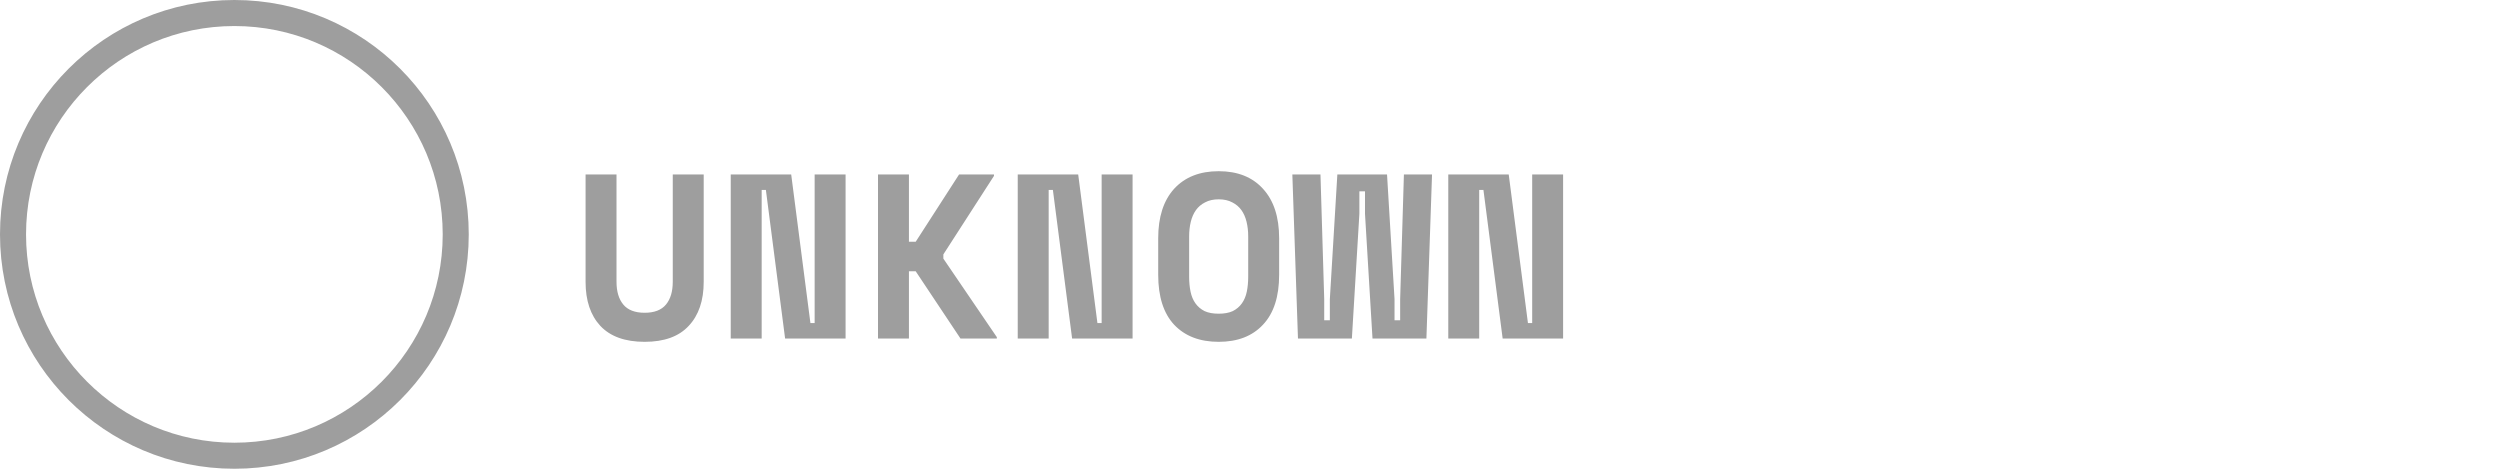 <svg width="96" height="18" viewBox="0 0 96 18" fill="none"
    xmlns="http://www.w3.org/2000/svg">
    <path d="M27.022 6.7V10.822C27.022 11.542 26.83 12.106 26.446 12.514C26.068 12.922 25.504 13.126 24.754 13.126C24.004 13.126 23.437 12.922 23.053 12.514C22.675 12.106 22.486 11.542 22.486 10.822V6.7H23.674V10.822C23.674 11.194 23.761 11.485 23.935 11.695C24.109 11.905 24.382 12.01 24.754 12.01C25.126 12.01 25.399 11.905 25.573 11.695C25.747 11.485 25.834 11.194 25.834 10.822V6.7H27.022ZM31.12 12.406H31.282V6.7H32.47V13H30.148L29.41 7.294H29.248V13H28.06V6.7H30.382L31.12 12.406ZM34.903 13H33.715V6.7H34.903V9.283H35.163L36.828 6.7H38.169V6.754L36.225 9.769V9.931L38.278 12.946V13H36.883L35.163 10.417H34.903V13ZM42.141 12.406H42.303V6.7H43.491V13H41.169L40.431 7.294H40.269V13H39.081V6.7H41.403L42.141 12.406ZM44.475 9.148C44.475 8.332 44.679 7.699 45.087 7.249C45.501 6.799 46.071 6.574 46.797 6.574C47.523 6.574 48.09 6.799 48.498 7.249C48.912 7.699 49.119 8.332 49.119 9.148V10.552C49.119 11.392 48.912 12.031 48.498 12.469C48.09 12.907 47.523 13.126 46.797 13.126C46.071 13.126 45.501 12.907 45.087 12.469C44.679 12.031 44.475 11.392 44.475 10.552V9.148ZM46.797 12.046C47.013 12.046 47.193 12.013 47.337 11.947C47.481 11.875 47.598 11.776 47.688 11.65C47.778 11.524 47.841 11.374 47.877 11.2C47.913 11.026 47.931 10.834 47.931 10.624V9.076C47.931 8.878 47.91 8.692 47.868 8.518C47.826 8.344 47.76 8.194 47.67 8.068C47.58 7.942 47.463 7.843 47.319 7.771C47.175 7.693 47.001 7.654 46.797 7.654C46.593 7.654 46.419 7.693 46.275 7.771C46.131 7.843 46.014 7.942 45.924 8.068C45.834 8.194 45.768 8.344 45.726 8.518C45.684 8.692 45.663 8.878 45.663 9.076V10.624C45.663 10.834 45.681 11.026 45.717 11.2C45.753 11.374 45.816 11.524 45.906 11.65C45.996 11.776 46.113 11.875 46.257 11.947C46.401 12.013 46.581 12.046 46.797 12.046ZM54.774 13H52.704L52.416 8.212V7.348H52.2V8.212L51.912 13H49.842L49.626 6.7H50.706L50.85 11.488V12.298H51.066V11.488L51.354 6.7H53.262L53.55 11.488V12.298H53.766V11.488L53.91 6.7H54.99L54.774 13ZM58.673 12.406H58.836V6.7H60.023V13H57.702L56.964 7.294H56.801V13H55.614V6.7H57.935L58.673 12.406Z" fill="#9E9E9E"/>
    <circle cx="9" cy="9" r="8.5" stroke="#9E9E9E"/>
</svg>

